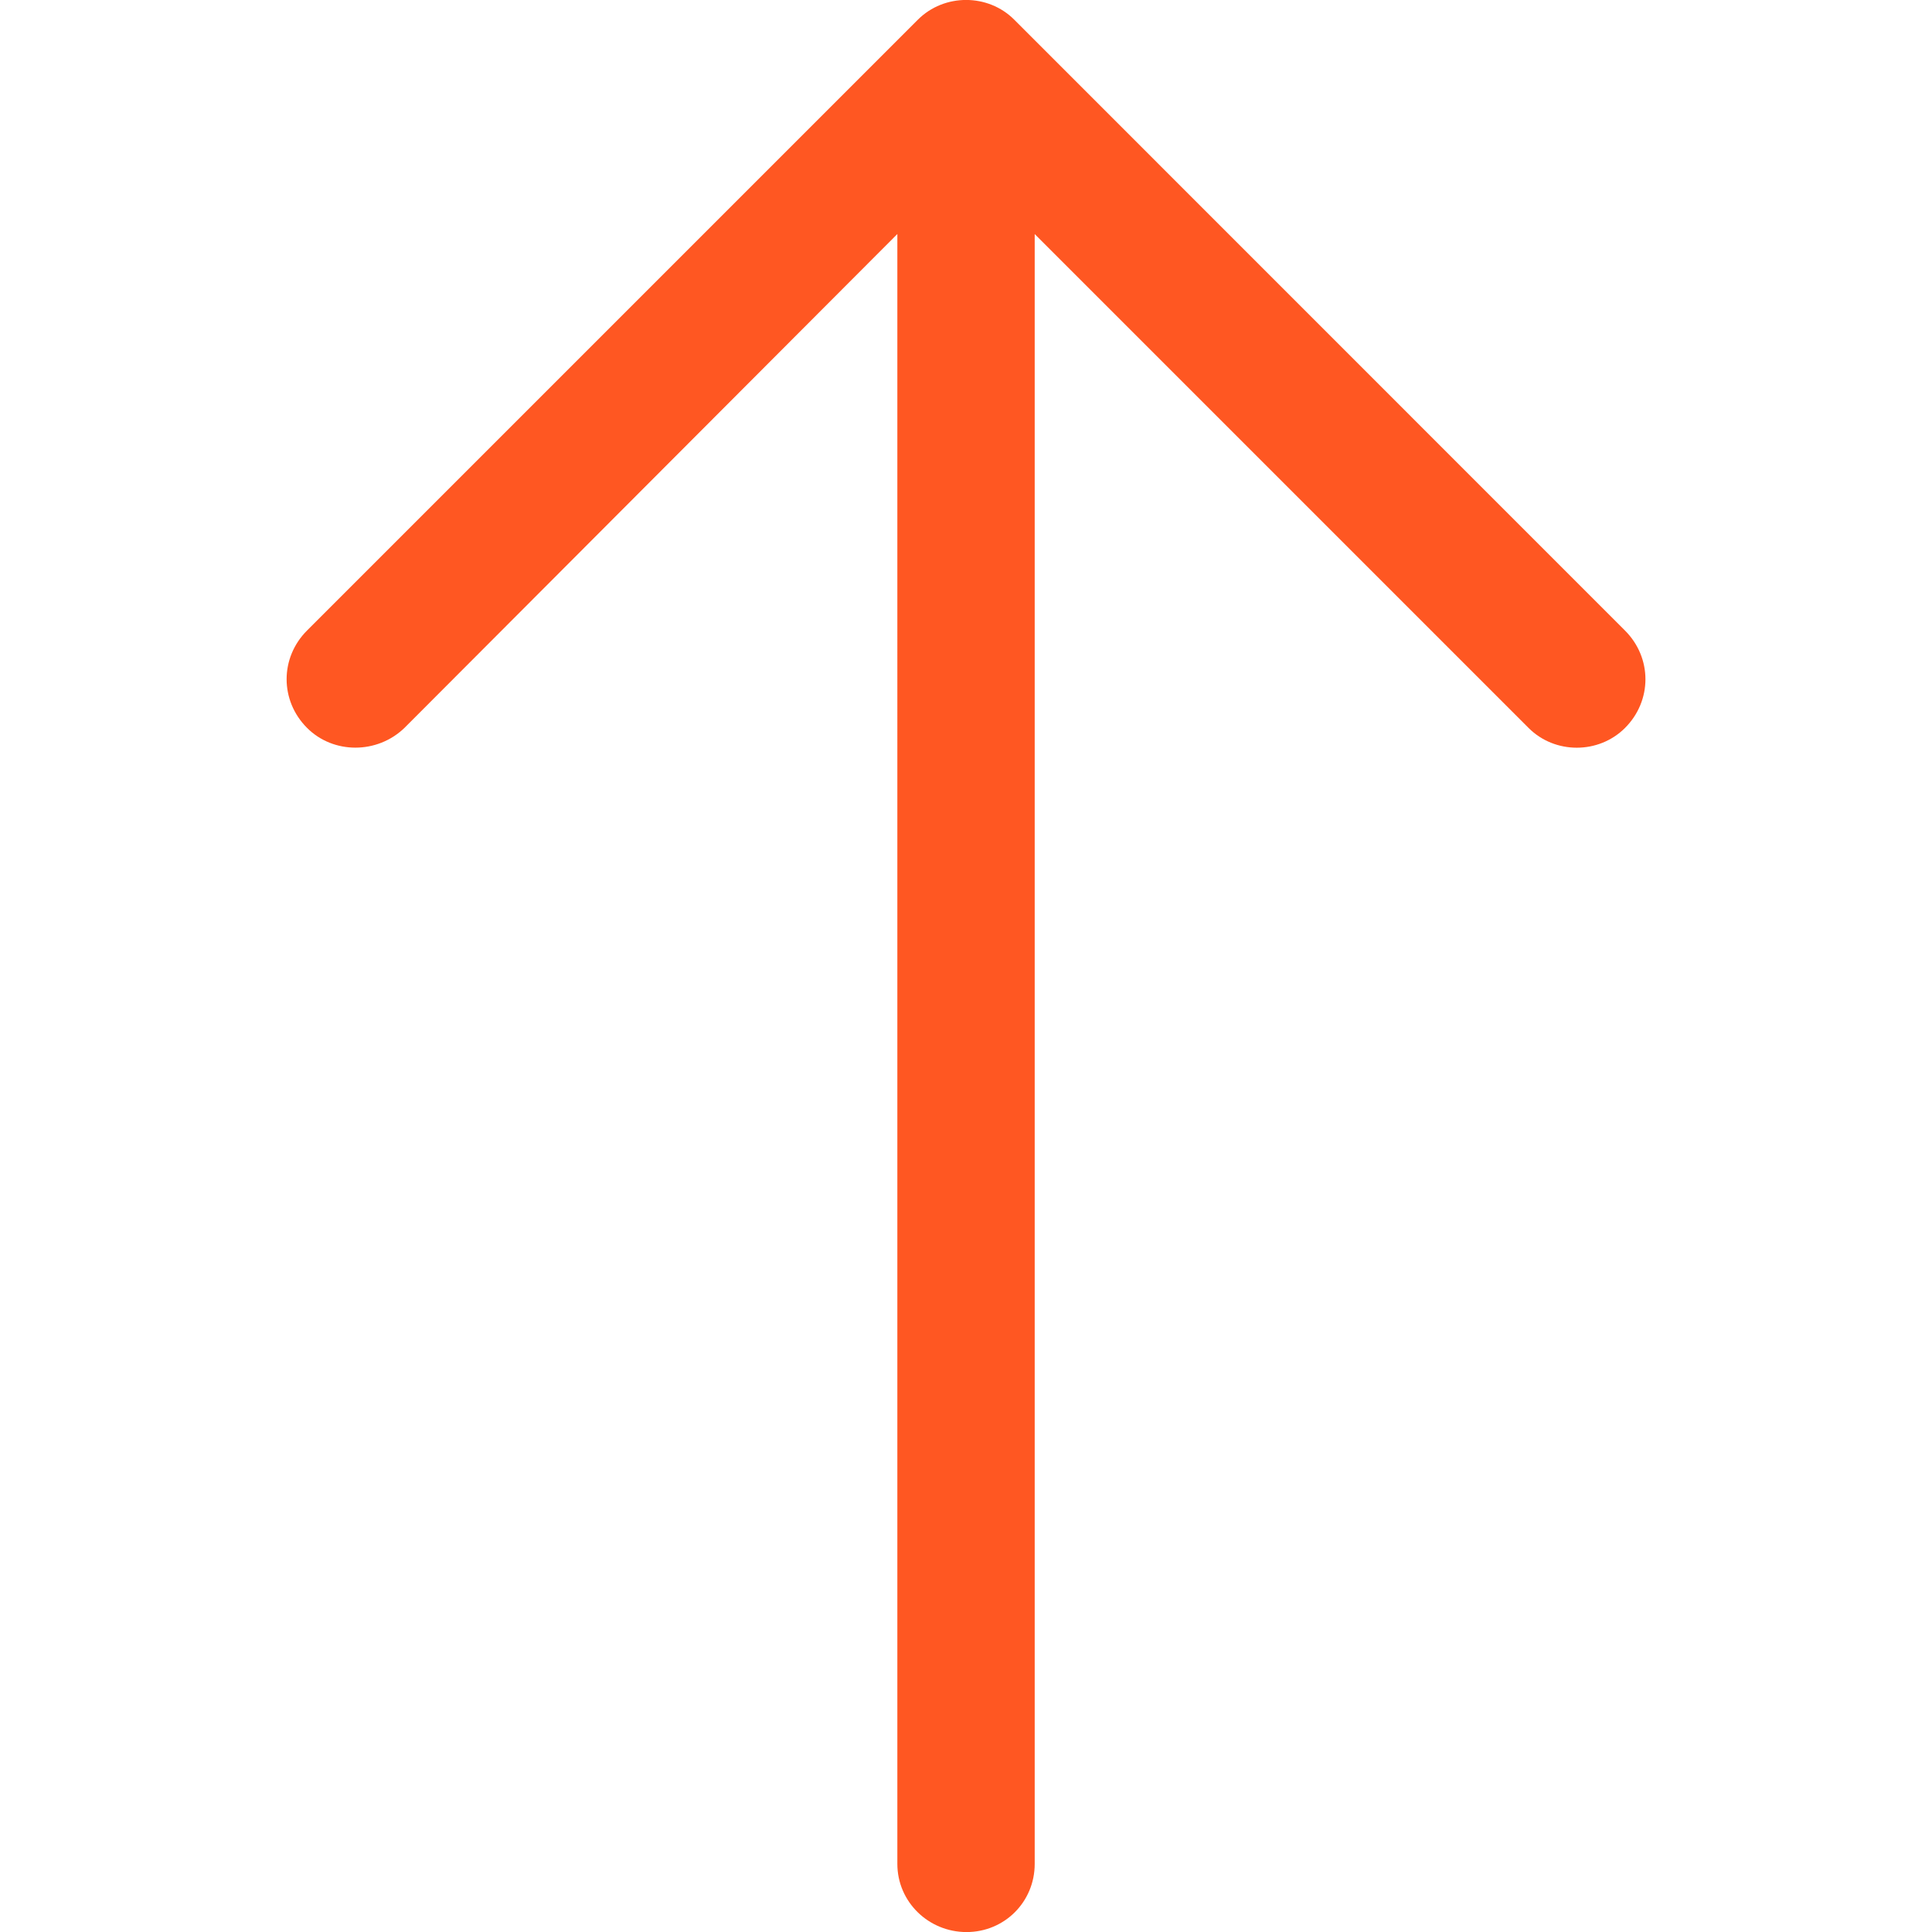 <?xml version="1.0" encoding="iso-8859-1"?>
<!-- Generator: Adobe Illustrator 19.1.0, SVG Export Plug-In . SVG Version: 6.00 Build 0)  -->
<svg xmlns="http://www.w3.org/2000/svg" xmlns:xlink="http://www.w3.org/1999/xlink" version="1.1" id="Capa_1" x="0px" y="0px" viewBox="0 0 31.479 31.479" style="enable-background:new 0 0 31.479 31.479;" xml:space="preserve" width="512px" height="512px">
<path d="M26.477,10.274c0.444,0.444,0.444,1.143,0,1.587c-0.429,0.429-1.143,0.429-1.571,0l-8.047-8.047  v26.555c0,0.619-0.492,1.111-1.111,1.111c-0.619,0-1.127-0.492-1.127-1.111V3.813l-8.031,8.047c-0.444,0.429-1.159,0.429-1.587,0  c-0.444-0.444-0.444-1.143,0-1.587l9.952-9.952c0.429-0.429,1.143-0.429,1.571,0L26.477,10.274z" fill="#ff5722"/>
<g>
</g>
<g>
</g>
<g>
</g>
<g>
</g>
<g>
</g>
<g>
</g>
<g>
</g>
<g>
</g>
<g>
</g>
<g>
</g>
<g>
</g>
<g>
</g>
<g>
</g>
<g>
</g>
<g>
</g>
</svg>
